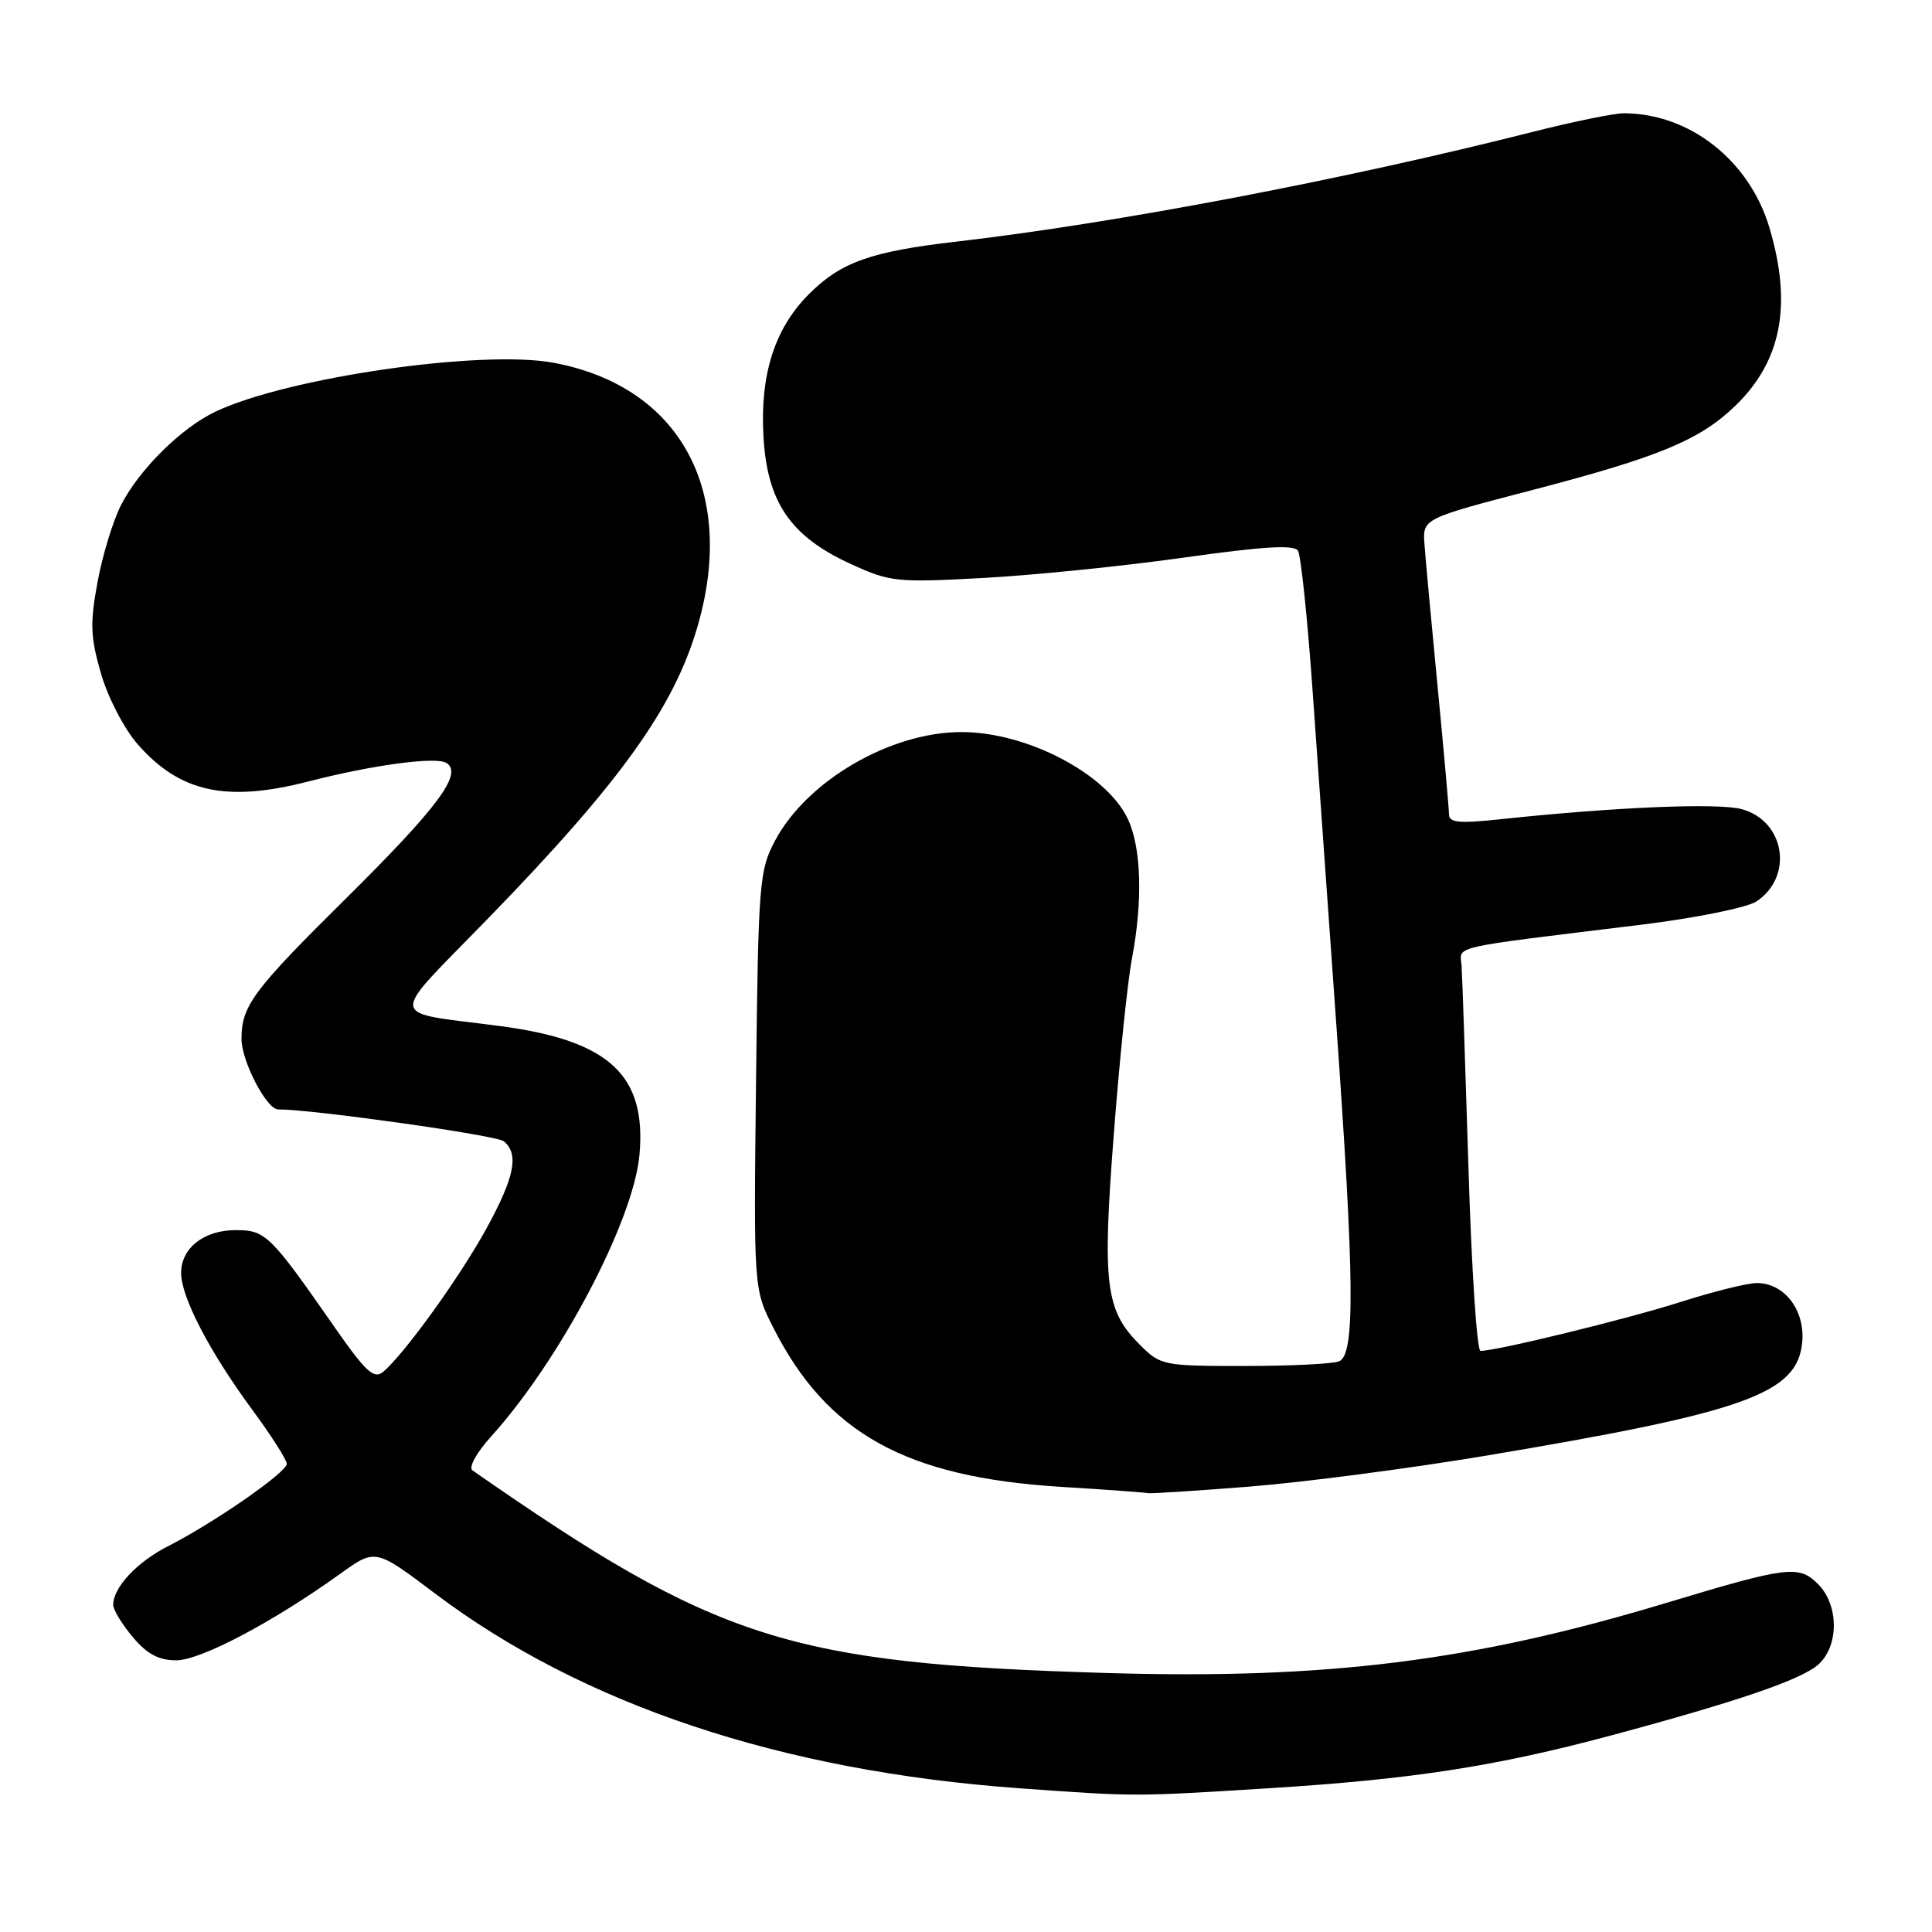 <?xml version="1.0" encoding="UTF-8" standalone="no"?>
<!DOCTYPE svg PUBLIC "-//W3C//DTD SVG 1.1//EN" "http://www.w3.org/Graphics/SVG/1.1/DTD/svg11.dtd" >
<svg xmlns="http://www.w3.org/2000/svg" xmlns:xlink="http://www.w3.org/1999/xlink" version="1.1" viewBox="0 0 256 256">
 <g >
 <path fill="currentColor"
d=" M 168.00 236.96 C 187.11 235.77 198.14 234.07 213.50 229.95 C 230.35 225.42 238.74 222.55 240.97 220.53 C 243.69 218.06 243.66 212.66 240.90 209.90 C 238.35 207.35 236.88 207.54 220.77 212.40 C 195.16 220.13 175.80 222.55 146.57 221.68 C 104.51 220.42 95.00 217.38 62.60 194.83 C 62.05 194.45 63.16 192.45 65.12 190.29 C 74.24 180.19 83.94 161.77 84.73 153.04 C 85.69 142.46 80.73 137.87 66.28 135.96 C 51.09 133.96 51.26 135.50 64.71 121.66 C 82.20 103.66 89.28 93.79 92.41 83.07 C 97.67 65.07 90.12 51.20 73.36 48.07 C 63.83 46.29 38.11 50.01 28.54 54.55 C 24.02 56.69 18.44 62.22 16.04 66.92 C 14.97 69.01 13.57 73.61 12.92 77.15 C 11.91 82.61 11.98 84.42 13.39 89.28 C 14.32 92.47 16.47 96.60 18.26 98.64 C 23.84 105.00 30.02 106.34 40.86 103.55 C 49.39 101.35 57.75 100.23 59.15 101.09 C 61.38 102.47 58.09 106.92 45.89 119.00 C 33.48 131.28 32.00 133.28 32.00 137.68 C 32.01 140.62 35.32 147.00 36.85 147.00 C 41.47 147.00 65.79 150.43 66.75 151.22 C 68.81 152.91 68.19 155.98 64.42 162.85 C 60.87 169.31 53.52 179.49 50.75 181.79 C 49.56 182.78 48.46 181.77 44.40 175.95 C 35.78 163.57 35.20 163.00 31.24 163.00 C 27.01 163.00 24.00 165.37 24.00 168.69 C 24.00 171.87 27.77 179.12 33.39 186.75 C 35.93 190.19 38.00 193.44 38.00 193.97 C 38.00 195.09 28.37 201.77 22.32 204.85 C 18.17 206.95 15.00 210.33 15.00 212.65 C 15.00 213.31 16.17 215.23 17.59 216.92 C 19.48 219.17 21.03 220.00 23.35 220.00 C 26.59 220.00 36.15 214.95 45.09 208.53 C 49.74 205.19 49.74 205.19 57.62 211.13 C 77.18 225.88 103.51 234.67 135.00 236.95 C 150.51 238.07 150.17 238.07 168.00 236.96 Z  M 165.60 196.98 C 172.70 196.41 186.60 194.60 196.50 192.95 C 231.41 187.12 238.23 184.67 238.81 177.77 C 239.16 173.53 236.40 169.99 232.75 170.01 C 231.51 170.02 226.97 171.15 222.65 172.53 C 215.60 174.78 198.34 179.00 196.17 179.00 C 195.70 179.00 194.98 168.09 194.58 154.75 C 194.17 141.41 193.76 129.39 193.67 128.02 C 193.48 125.25 191.43 125.72 217.47 122.53 C 224.63 121.65 231.46 120.27 232.71 119.46 C 237.69 116.19 236.54 108.79 230.80 107.22 C 227.68 106.36 213.93 106.94 198.75 108.56 C 193.31 109.14 192.00 109.01 192.00 107.89 C 191.99 107.12 191.32 99.53 190.49 91.00 C 189.67 82.47 188.88 73.98 188.75 72.11 C 188.50 68.72 188.50 68.72 203.20 64.89 C 219.91 60.53 225.30 58.28 230.00 53.71 C 236.08 47.79 237.48 40.36 234.46 30.18 C 231.81 21.26 223.89 15.03 215.18 15.01 C 213.91 15.00 208.45 16.12 203.07 17.48 C 177.99 23.84 147.87 29.57 126.70 32.02 C 115.40 33.32 111.42 34.74 107.20 38.96 C 102.65 43.51 100.70 49.60 101.16 57.81 C 101.65 66.56 104.74 71.08 112.75 74.74 C 117.95 77.12 118.79 77.21 130.36 76.58 C 137.04 76.21 148.98 75.00 156.89 73.88 C 167.41 72.40 171.48 72.15 171.99 72.98 C 172.37 73.60 173.24 81.85 173.91 91.31 C 174.58 100.76 175.99 120.65 177.05 135.50 C 179.49 169.81 179.57 179.57 177.42 180.39 C 176.55 180.73 170.89 181.00 164.84 181.00 C 154.11 181.00 153.78 180.93 151.02 178.17 C 146.47 173.62 146.05 170.21 147.58 150.33 C 148.33 140.52 149.41 130.06 149.98 127.08 C 151.45 119.31 151.24 112.31 149.43 108.49 C 146.59 102.50 136.04 97.00 127.41 97.00 C 118.01 97.00 106.96 103.42 102.72 111.35 C 100.61 115.30 100.48 116.82 100.18 143.15 C 99.86 170.79 99.86 170.79 102.47 175.93 C 109.56 189.93 120.03 195.73 140.50 197.01 C 146.55 197.38 151.77 197.76 152.10 197.85 C 152.44 197.93 158.51 197.54 165.60 196.98 Z "/>
</g>
</svg>